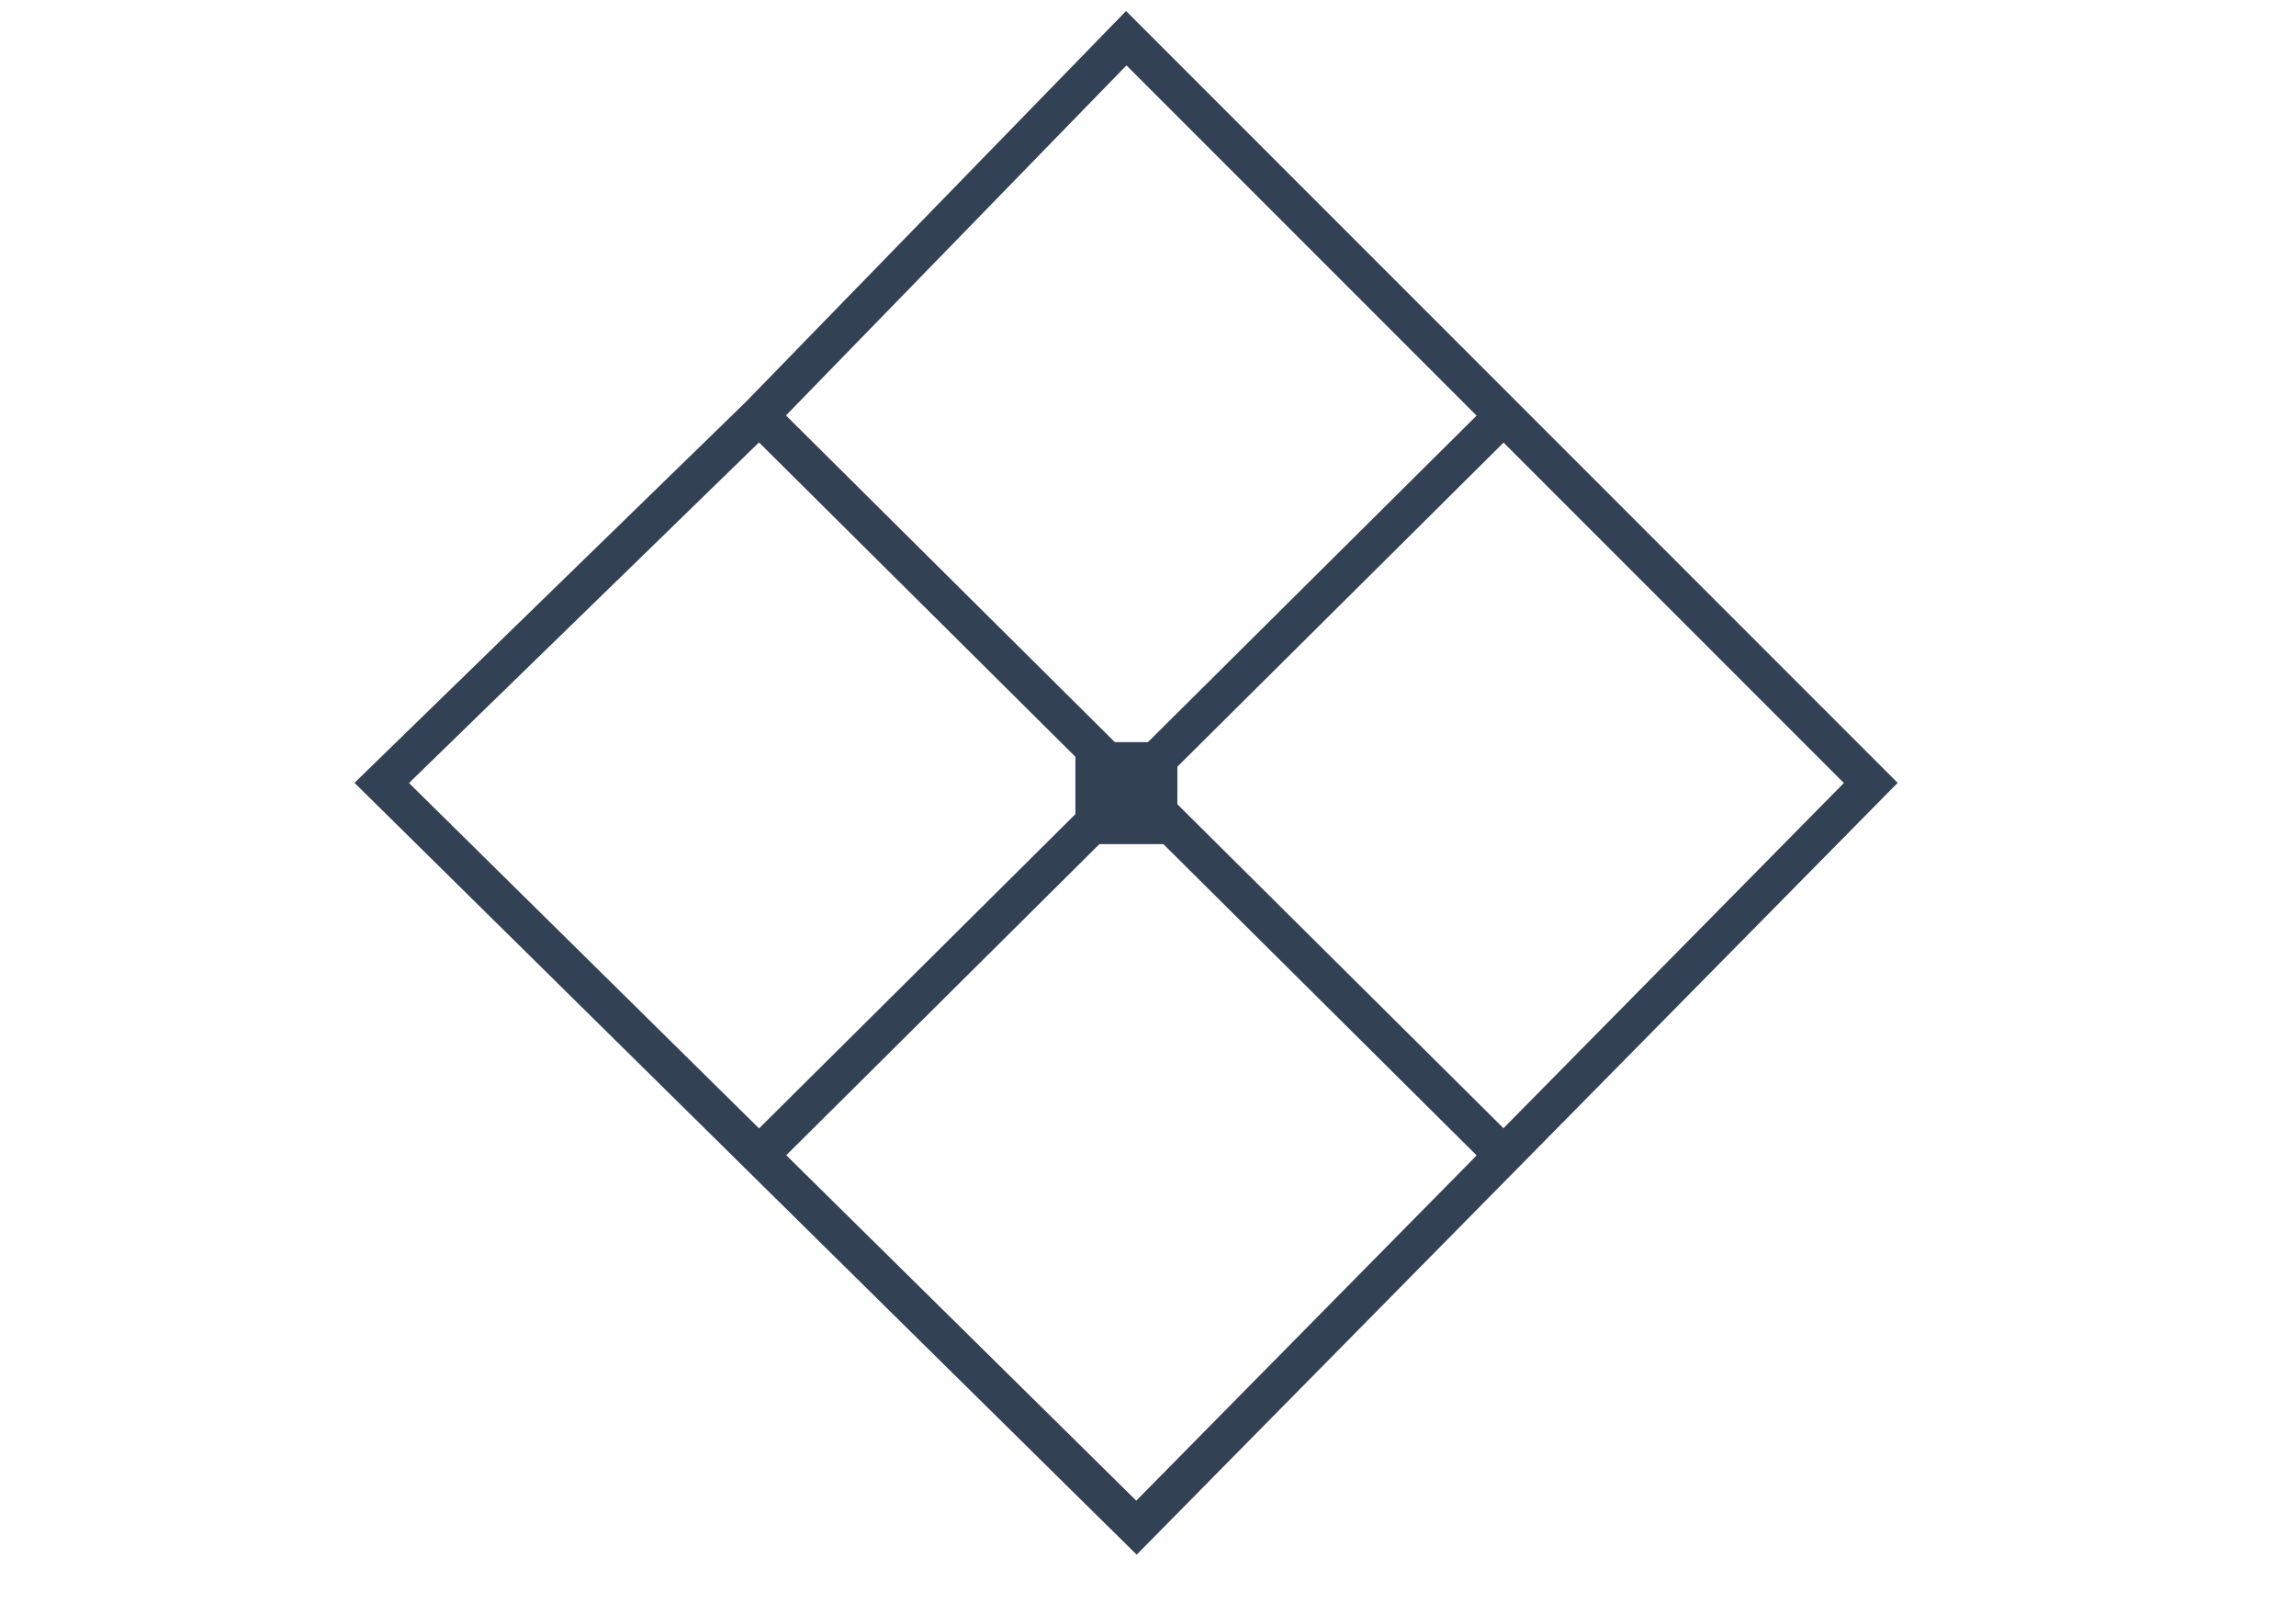 <svg width="63" height="44" viewBox="0 0 63 44" fill="none" xmlns="http://www.w3.org/2000/svg">
<path fill-rule="evenodd" clip-rule="evenodd" d="M30.898 0.302L52.07 21.474L31.189 42.646L9.727 21.474L20.459 11.031L30.898 0.302ZM20.826 12.136L11.223 21.479L20.828 30.953L30.3 21.546L20.826 12.136ZM31.044 22.284L21.574 31.689L31.178 41.164L40.518 31.694L31.044 22.284ZM41.254 30.948L31.787 21.546L41.257 12.141L50.594 21.479L41.254 30.948ZM40.516 11.401L31.044 20.808L21.566 11.396L30.909 1.794L40.516 11.401Z" fill="#334155"/>
<path d="M29.508 20.357H32.306V23.155H29.508V20.357Z" fill="#334155"/>
</svg>
